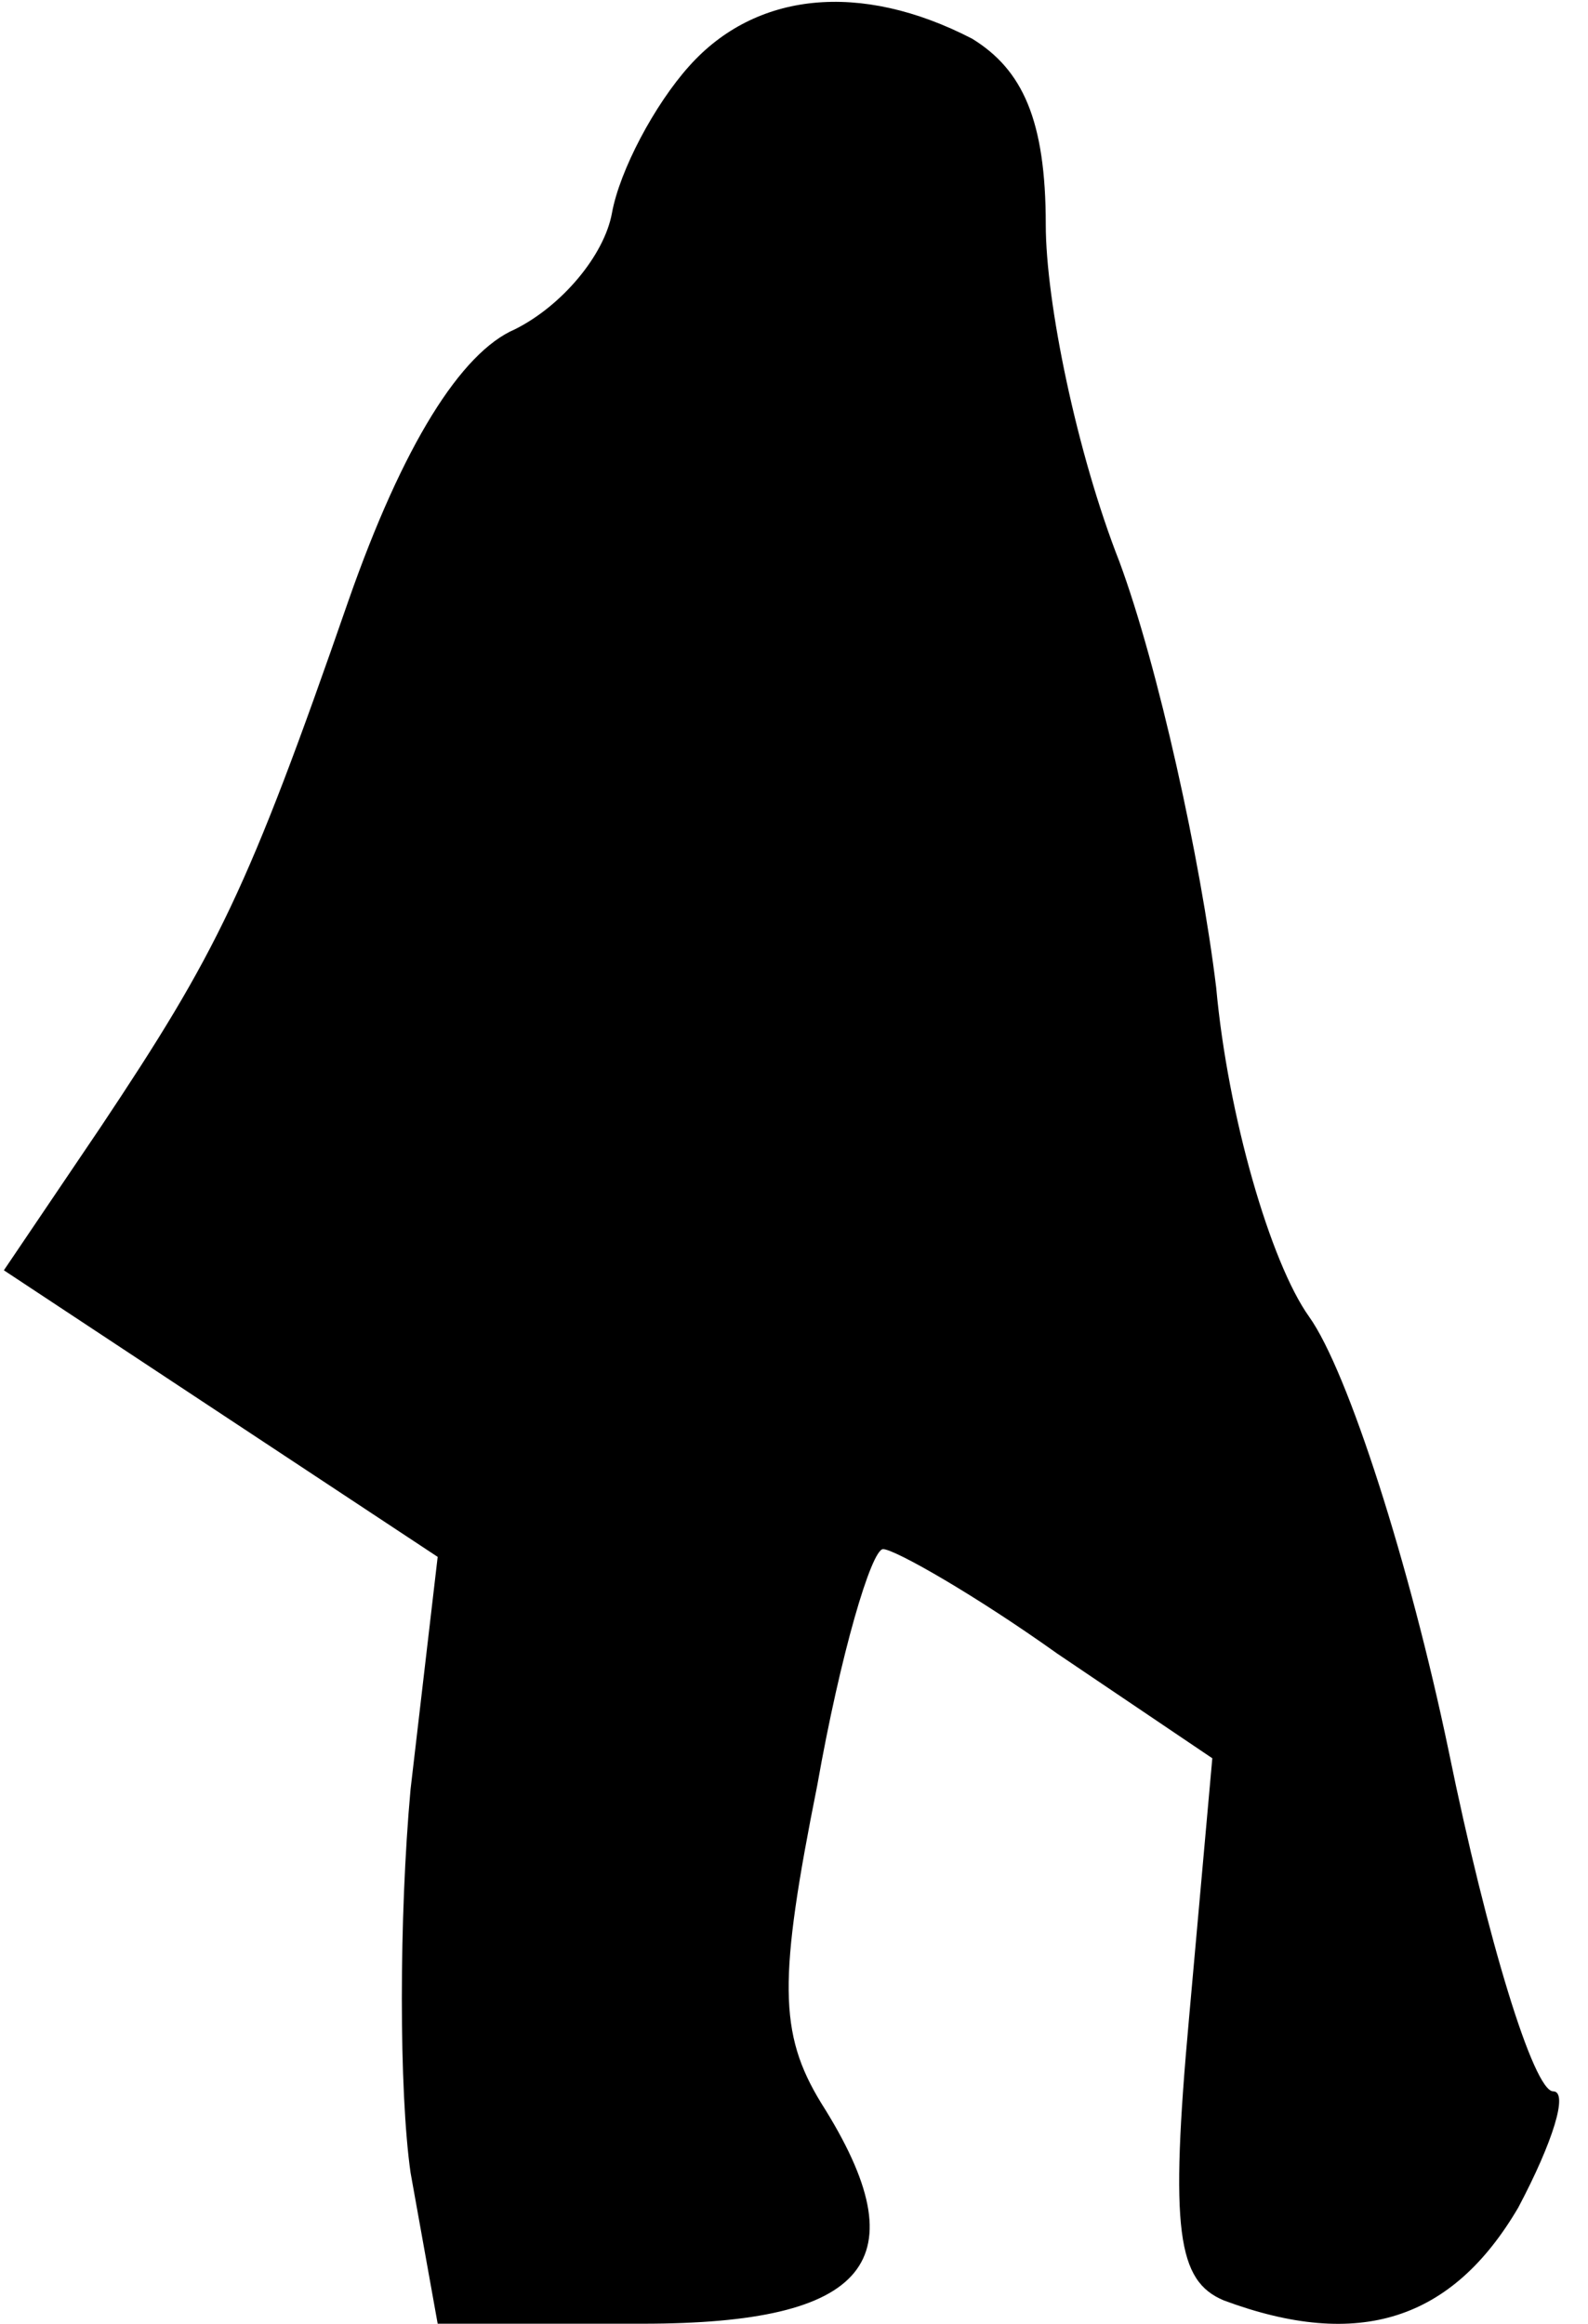 <?xml version="1.0" standalone="no"?>
<!DOCTYPE svg PUBLIC "-//W3C//DTD SVG 20010904//EN"
 "http://www.w3.org/TR/2001/REC-SVG-20010904/DTD/svg10.dtd">
<svg version="1.0" xmlns="http://www.w3.org/2000/svg"
 width="41pt" height="60pt" viewBox="0 0 41 60"
 preserveAspectRatio="xMidYMid meet">
<g transform="translate(0,60) scale(0.1,-0.1)"
fill="#000000" stroke="none">
<path fill="#000000" stroke="none" d="M178 583 c-9 -10 -18 -27 -20 -38 -2
-11 -13 -24 -25 -30 -14 -6 -29 -30 -43 -70 -26 -75 -34 -91 -64 -136 l-25
-37 56 -37 56 -37 -7 -60 c-3 -33 -3 -78 0 -99 l7 -39 53 0 c58 0 72 16 46 57
-11 18 -11 32 -1 82 6 34 14 61 17 61 3 0 24 -12 45 -27 l40 -27 -6 -67 c-5
-55 -3 -68 9 -73 35 -13 59 -5 76 24 9 17 13 30 9 30 -5 0 -17 39 -27 88 -10
48 -26 98 -36 112 -10 14 -21 52 -24 85 -4 33 -15 83 -25 110 -11 28 -19 67
-19 87 0 27 -6 40 -19 48 -29 15 -56 12 -73 -7z"/>
</g>
</svg>
